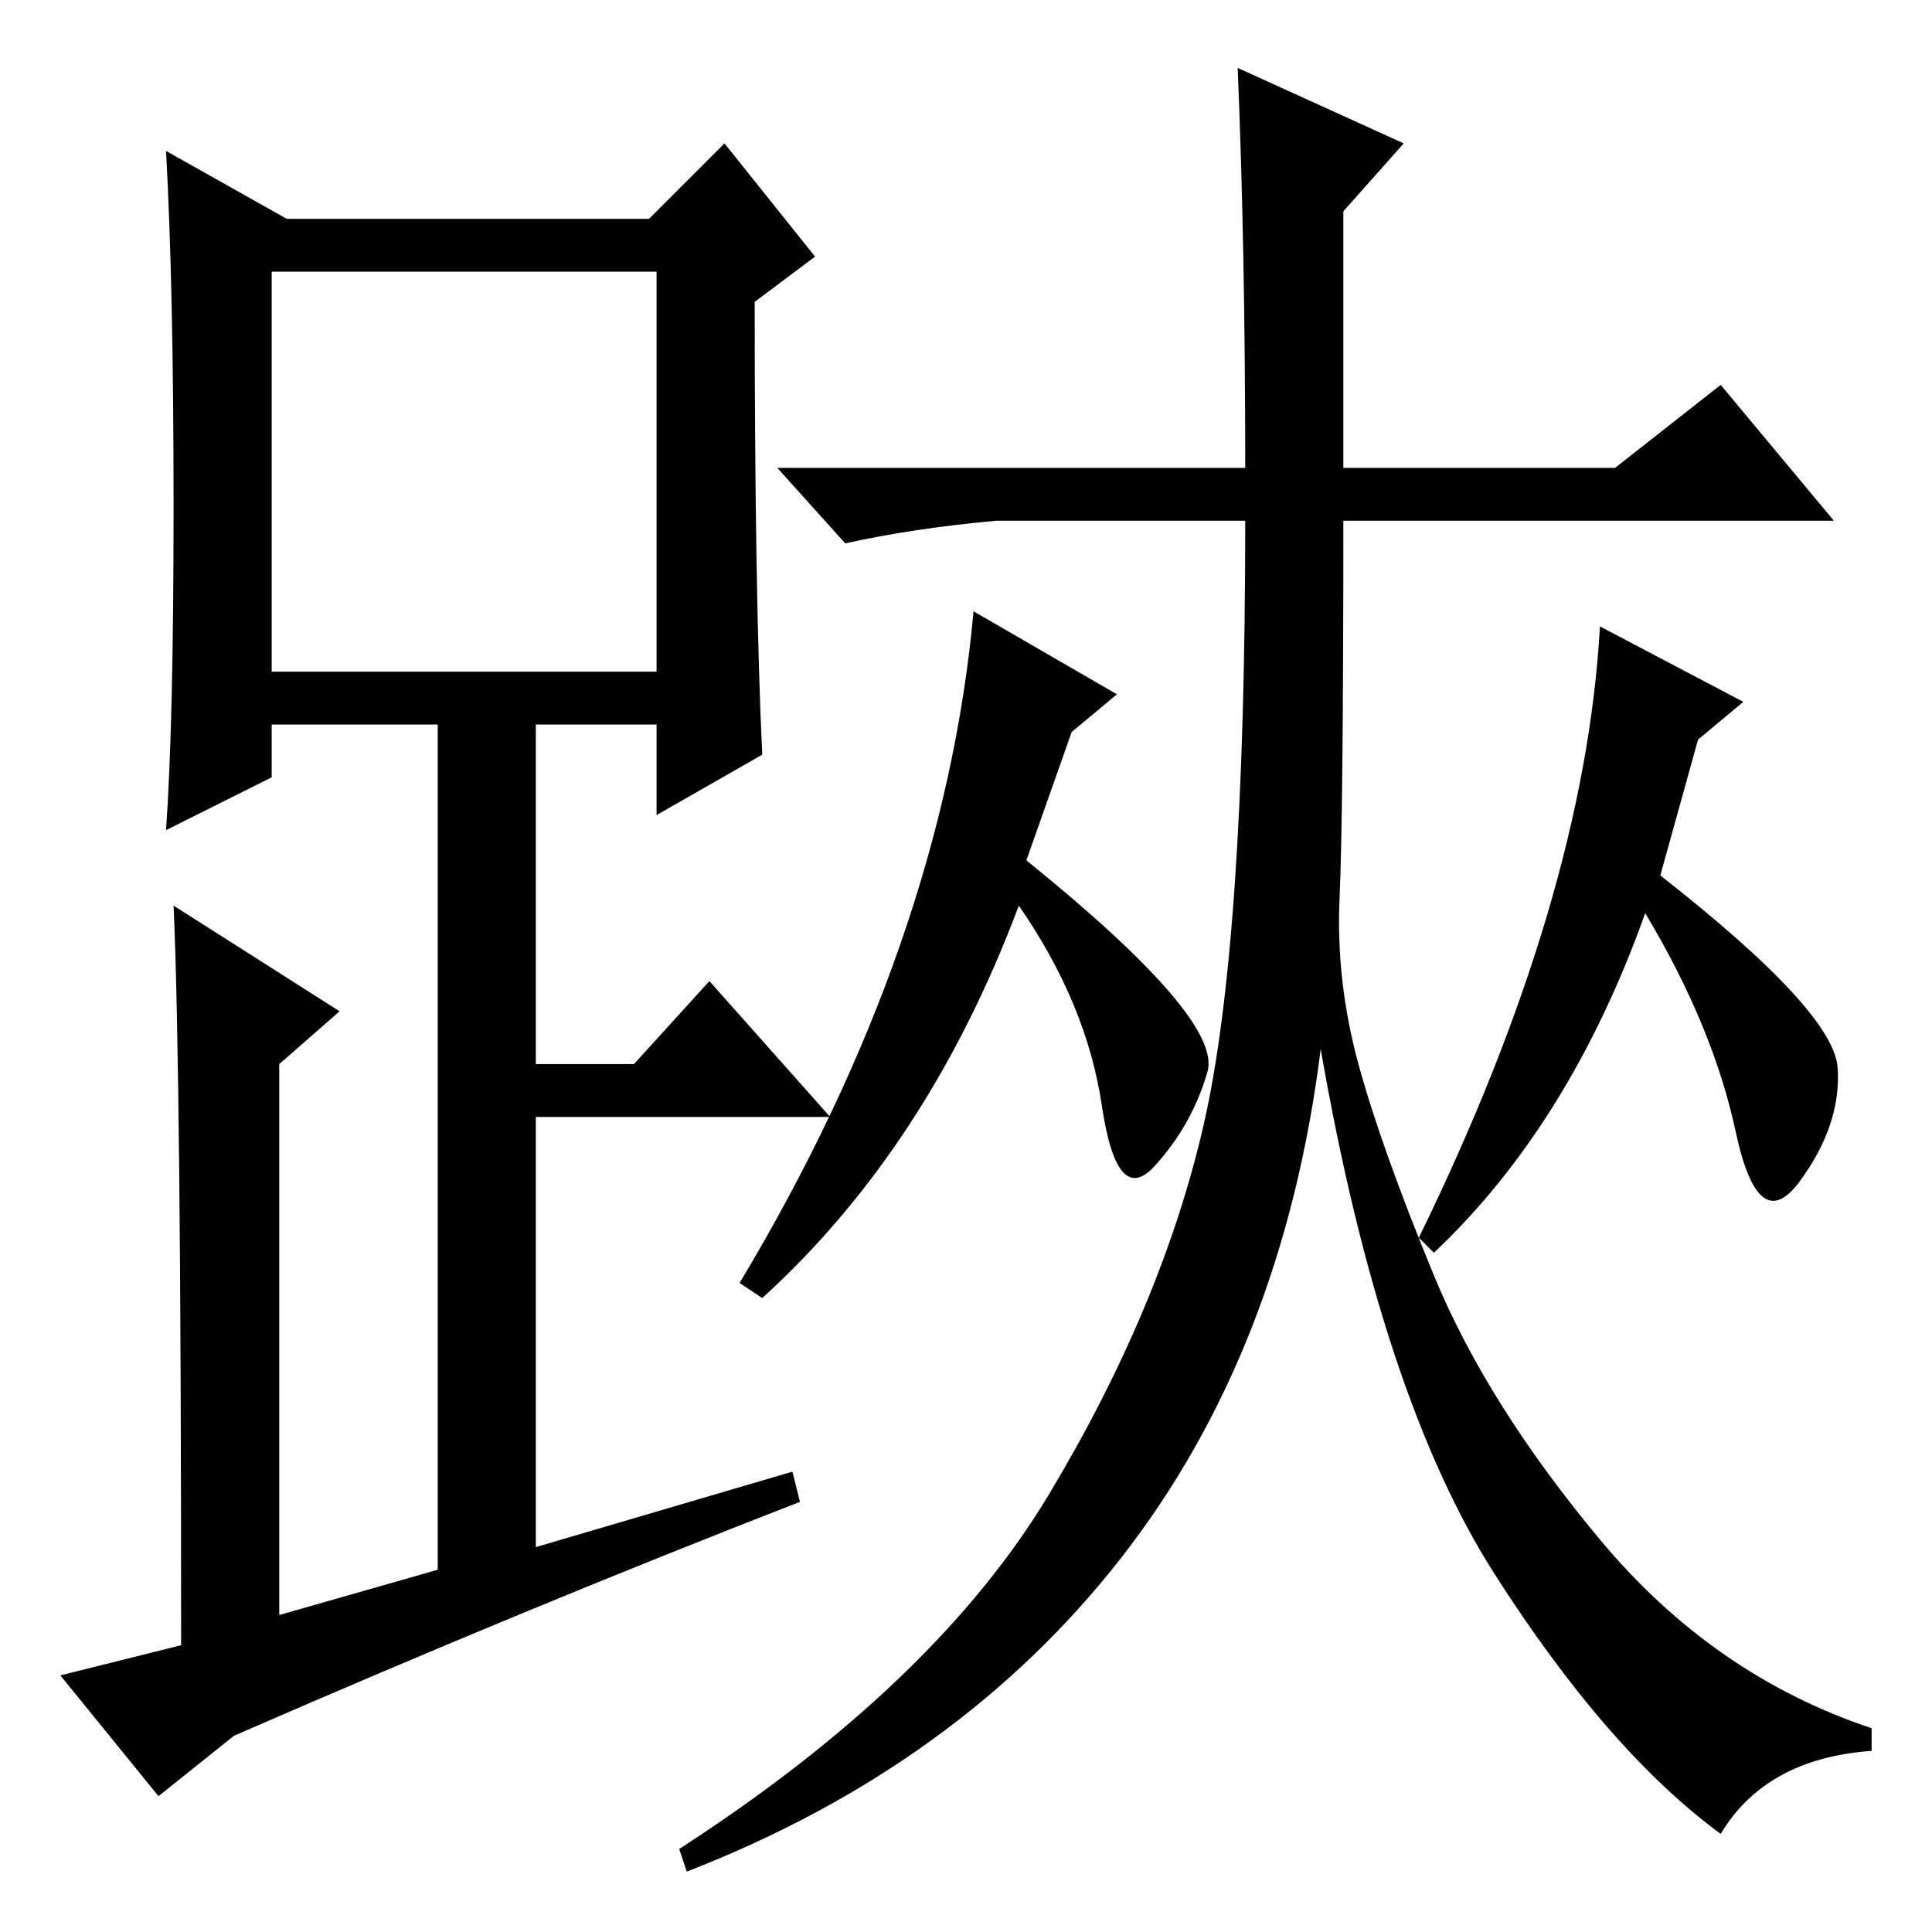 <?xml version="1.0" standalone="no"?>
<!DOCTYPE svg PUBLIC "-//W3C//DTD SVG 1.1//EN" "http://www.w3.org/Graphics/SVG/1.1/DTD/svg11.dtd" >
<svg xmlns="http://www.w3.org/2000/svg" xmlns:xlink="http://www.w3.org/1999/xlink" version="1.1" viewBox="0 -36 256 256">
  <g transform="matrix(1 0 0 -1 0 220)">
   <path fill="currentColor"
d="M101 156l-14 -8v12h-16v-45h13l10 11l16 -18h-39v-57l34 10l1 -4q-36 -14 -75 -31l-10 -8l-13 16l16 4q0 76 -1 98l22 -14l-8 -7v-73l21 6v112h-22v-7l-14 -7q1 14 1 43t-1 47l16 -9h48l10 10l12 -15l-8 -6q0 -39 1 -60zM36 167h51v53h-51v-53zM164 247l22 -10l-8 -9v-34
h36l14 11l15 -18h-65q0 -39 -0.5 -50t2.5 -22t10 -28t22 -35t36 -25v-3q-14 -1 -20 -11q-15 11 -30 34.5t-23 69.5q-5 -40 -26.5 -67.5t-57.5 -41.5l-1 3q34 22 49 47t20.5 49t5.5 80h-33q-11 -1 -20 -3l-9 10h62q0 29 -1 53zM243.5 114.5q0.5 -7.5 -5 -15t-8.5 6.5t-12 29
q-10 -28 -28 -45l-2 2q22 45 24 81l19 -10l-6 -5l-5 -18q23 -18 23.5 -25.5zM142 159l-6 -17q26 -21 24 -28t-7 -12.5t-7 8t-11 26.5q-12 -32 -34 -52l-3 2q27 45 31 89l19 -11z" />
  </g>

</svg>
